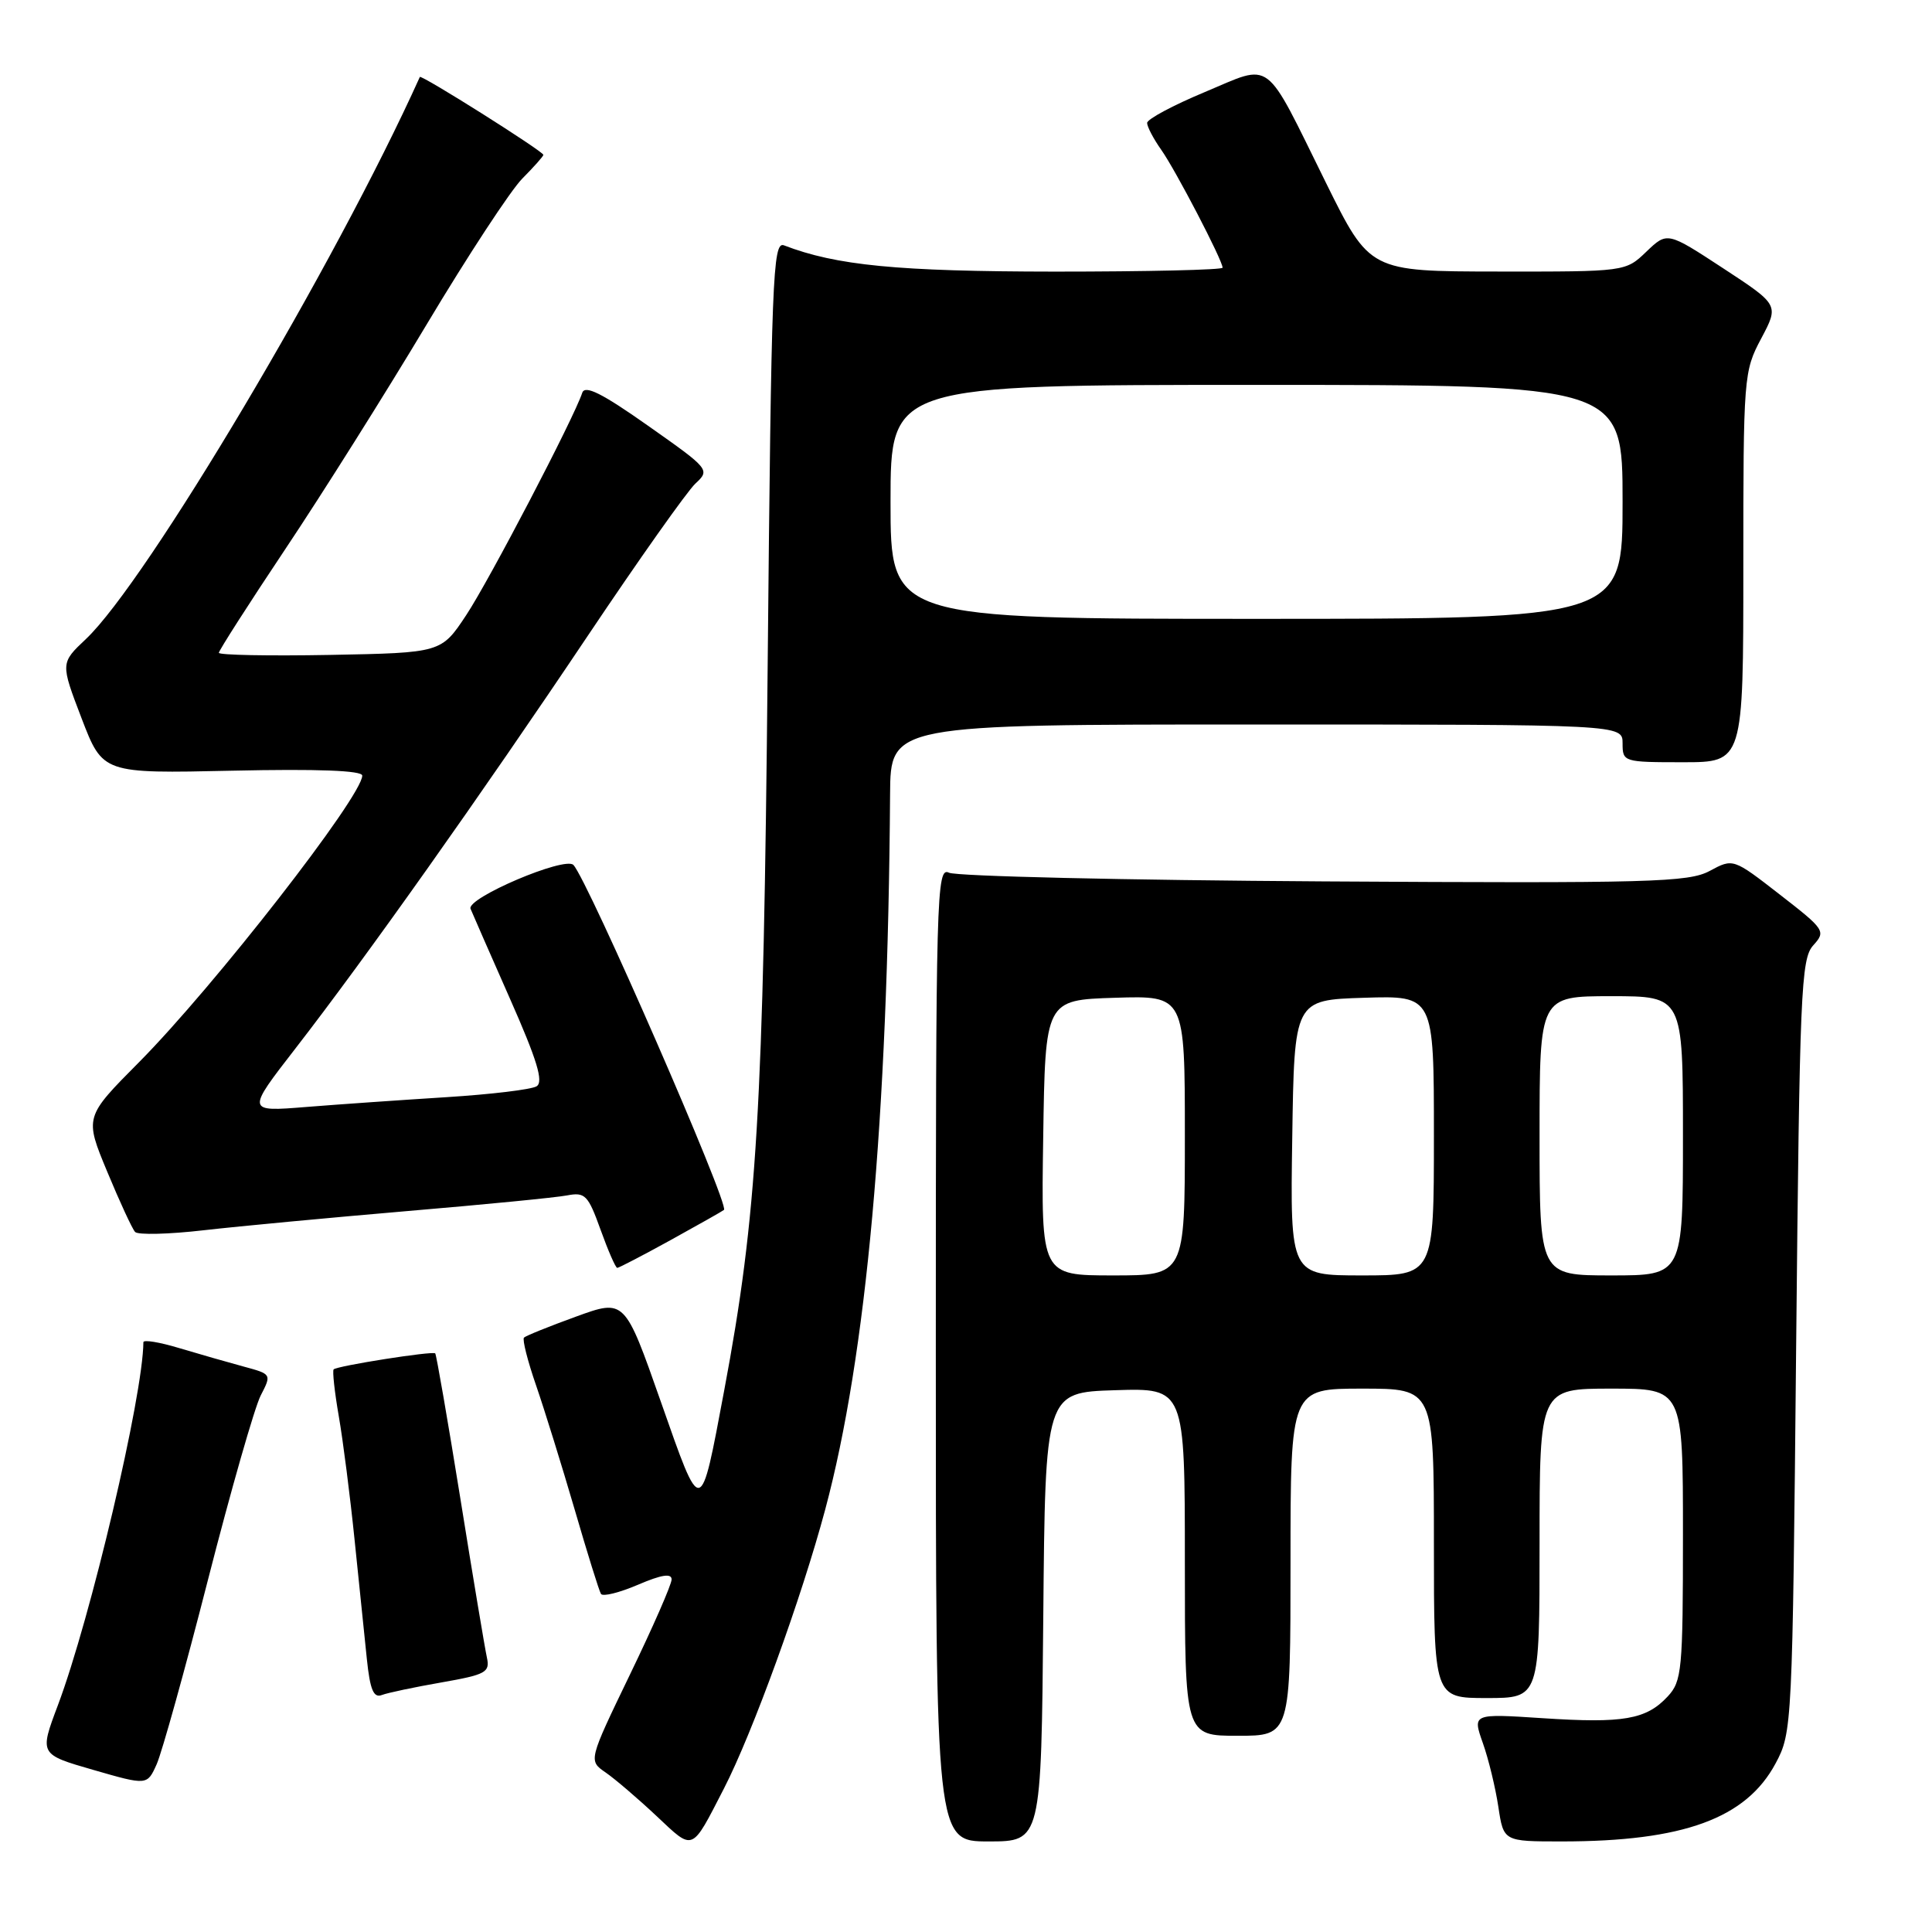 <?xml version="1.0" encoding="UTF-8" standalone="no"?>
<!DOCTYPE svg PUBLIC "-//W3C//DTD SVG 1.1//EN" "http://www.w3.org/Graphics/SVG/1.1/DTD/svg11.dtd" >
<svg xmlns="http://www.w3.org/2000/svg" xmlns:xlink="http://www.w3.org/1999/xlink" version="1.1" viewBox="0 0 256 256">
 <g >
 <path fill="currentColor"
d=" M 95.92 237.00 C 99.71 229.64 106.22 211.71 109.35 200.00 C 114.81 179.61 117.65 148.27 117.94 105.25 C 118.00 96.00 118.00 96.00 166.50 96.00 C 215.00 96.00 215.00 96.00 215.00 98.50 C 215.00 100.96 215.13 101.00 223.00 101.00 C 231.00 101.00 231.00 101.00 231.00 75.15 C 231.00 49.89 231.05 49.20 233.37 44.85 C 235.73 40.40 235.73 40.40 228.33 35.55 C 220.92 30.70 220.92 30.70 218.15 33.35 C 215.39 36.00 215.39 36.00 198.45 35.98 C 181.50 35.96 181.50 35.96 175.70 24.23 C 167.38 7.39 168.73 8.40 159.64 12.20 C 155.44 13.95 152.00 15.79 152.00 16.29 C 152.00 16.79 152.84 18.39 153.87 19.85 C 155.78 22.55 162.00 34.51 162.00 35.47 C 162.00 35.76 151.99 35.99 139.75 35.99 C 118.94 35.97 110.82 35.18 103.88 32.51 C 102.39 31.94 102.21 36.77 101.72 88.19 C 101.16 147.07 100.32 161.03 95.96 184.24 C 92.77 201.22 92.99 201.18 87.56 185.72 C 82.78 172.11 82.78 172.11 76.32 174.46 C 72.77 175.75 69.67 177.00 69.43 177.24 C 69.19 177.48 69.91 180.33 71.04 183.59 C 72.16 186.84 74.45 194.22 76.14 200.00 C 77.82 205.78 79.39 210.82 79.63 211.20 C 79.87 211.59 82.07 211.04 84.53 209.99 C 87.65 208.65 89.00 208.44 88.99 209.29 C 88.99 209.95 86.50 215.63 83.47 221.89 C 77.97 233.29 77.97 233.29 80.23 234.85 C 81.48 235.71 84.52 238.31 86.99 240.63 C 91.96 245.30 91.56 245.46 95.92 237.00 Z  M 138.24 214.25 C 138.50 184.50 138.50 184.50 147.75 184.21 C 157.00 183.92 157.00 183.92 157.00 206.96 C 157.00 230.00 157.00 230.00 164.00 230.00 C 171.00 230.00 171.00 230.00 171.00 207.00 C 171.00 184.00 171.00 184.00 180.50 184.00 C 190.00 184.00 190.00 184.00 190.00 204.50 C 190.00 225.00 190.00 225.00 197.00 225.00 C 204.00 225.00 204.00 225.00 204.00 204.50 C 204.00 184.00 204.00 184.00 213.50 184.00 C 223.00 184.00 223.00 184.00 223.00 203.31 C 223.00 221.33 222.86 222.77 220.97 224.80 C 218.13 227.85 215.10 228.37 204.42 227.67 C 195.11 227.06 195.11 227.06 196.48 230.95 C 197.24 233.08 198.16 236.90 198.54 239.42 C 199.23 244.00 199.23 244.00 206.93 244.00 C 223.05 244.00 231.37 240.96 235.28 233.65 C 237.47 229.56 237.51 228.79 238.00 178.35 C 238.46 131.40 238.64 127.05 240.26 125.27 C 241.96 123.39 241.82 123.18 235.83 118.53 C 229.65 113.73 229.65 113.73 226.55 115.40 C 223.75 116.91 218.74 117.05 175.47 116.79 C 149.09 116.63 126.71 116.11 125.75 115.64 C 124.09 114.83 124.00 118.20 124.00 179.39 C 124.00 244.00 124.00 244.00 130.99 244.00 C 137.97 244.00 137.97 244.00 138.24 214.25 Z  M 27.55 209.36 C 30.59 197.48 33.74 186.48 34.54 184.92 C 36.00 182.09 36.00 182.08 32.26 181.07 C 30.19 180.51 26.36 179.41 23.75 178.63 C 21.14 177.84 19.00 177.49 19.00 177.85 C 18.95 184.95 12.01 214.42 7.66 225.98 C 5.22 232.46 5.22 232.46 12.36 234.52 C 19.50 236.58 19.50 236.58 20.76 233.77 C 21.45 232.23 24.51 221.25 27.55 209.36 Z  M 58.50 222.93 C 64.37 221.90 64.94 221.59 64.52 219.65 C 64.26 218.47 62.67 208.98 61.00 198.56 C 59.32 188.14 57.82 179.49 57.67 179.33 C 57.32 178.99 44.69 180.98 44.21 181.45 C 44.03 181.64 44.33 184.43 44.89 187.65 C 45.45 190.87 46.39 198.22 46.98 204.00 C 47.57 209.78 48.30 216.90 48.61 219.83 C 49.03 223.89 49.50 225.02 50.59 224.60 C 51.38 224.30 54.94 223.55 58.50 222.93 Z  M 88.84 164.33 C 92.50 162.31 95.69 160.51 95.93 160.32 C 96.70 159.70 77.88 116.60 75.98 114.61 C 74.85 113.44 61.78 119.00 62.35 120.42 C 62.59 121.01 64.94 126.37 67.57 132.33 C 71.17 140.47 72.05 143.35 71.10 143.94 C 70.41 144.37 65.04 145.01 59.17 145.38 C 53.30 145.75 44.93 146.33 40.57 146.68 C 32.64 147.32 32.64 147.32 39.16 138.91 C 48.49 126.87 63.73 105.36 77.90 84.22 C 84.64 74.16 91.05 65.10 92.14 64.08 C 94.11 62.25 94.03 62.16 85.88 56.42 C 79.77 52.11 77.51 50.98 77.15 52.05 C 76.03 55.44 64.82 76.91 61.78 81.50 C 58.47 86.50 58.47 86.50 43.74 86.78 C 35.63 86.93 29.00 86.80 29.00 86.50 C 29.00 86.20 32.97 80.00 37.83 72.72 C 42.69 65.45 51.10 52.08 56.53 43.00 C 61.96 33.92 67.66 25.23 69.20 23.67 C 70.74 22.12 72.00 20.70 72.00 20.52 C 72.00 20.06 55.80 9.84 55.63 10.20 C 44.47 34.95 19.44 77.07 11.38 84.68 C 8.01 87.86 8.01 87.86 10.81 95.18 C 13.62 102.50 13.62 102.50 30.81 102.12 C 42.10 101.87 48.00 102.10 48.00 102.77 C 48.00 105.51 28.36 130.73 18.41 140.76 C 11.20 148.02 11.20 148.02 14.21 155.26 C 15.86 159.24 17.52 162.83 17.90 163.24 C 18.27 163.65 22.39 163.55 27.04 163.01 C 31.69 162.48 43.83 161.34 54.00 160.47 C 64.17 159.61 73.68 158.68 75.13 158.40 C 77.53 157.94 77.92 158.34 79.58 162.95 C 80.58 165.73 81.57 168.00 81.79 168.00 C 82.00 168.00 85.17 166.35 88.84 164.33 Z  M 118.00 66.50 C 118.00 51.00 118.00 51.00 166.50 51.00 C 215.00 51.00 215.00 51.00 215.00 66.50 C 215.00 82.00 215.00 82.00 166.50 82.00 C 118.00 82.00 118.00 82.00 118.00 66.50 Z  M 138.23 150.75 C 138.50 132.50 138.50 132.50 147.75 132.21 C 157.00 131.92 157.00 131.92 157.00 150.46 C 157.00 169.00 157.00 169.00 147.48 169.00 C 137.95 169.00 137.95 169.00 138.23 150.75 Z  M 171.23 150.75 C 171.50 132.50 171.50 132.50 180.75 132.21 C 190.00 131.92 190.00 131.92 190.00 150.46 C 190.00 169.00 190.00 169.00 180.48 169.00 C 170.95 169.00 170.95 169.00 171.23 150.75 Z  M 204.00 150.50 C 204.00 132.00 204.00 132.00 213.50 132.00 C 223.00 132.00 223.00 132.00 223.00 150.50 C 223.00 169.00 223.00 169.00 213.50 169.00 C 204.00 169.00 204.00 169.00 204.00 150.50 Z "/>
</g>
</svg>